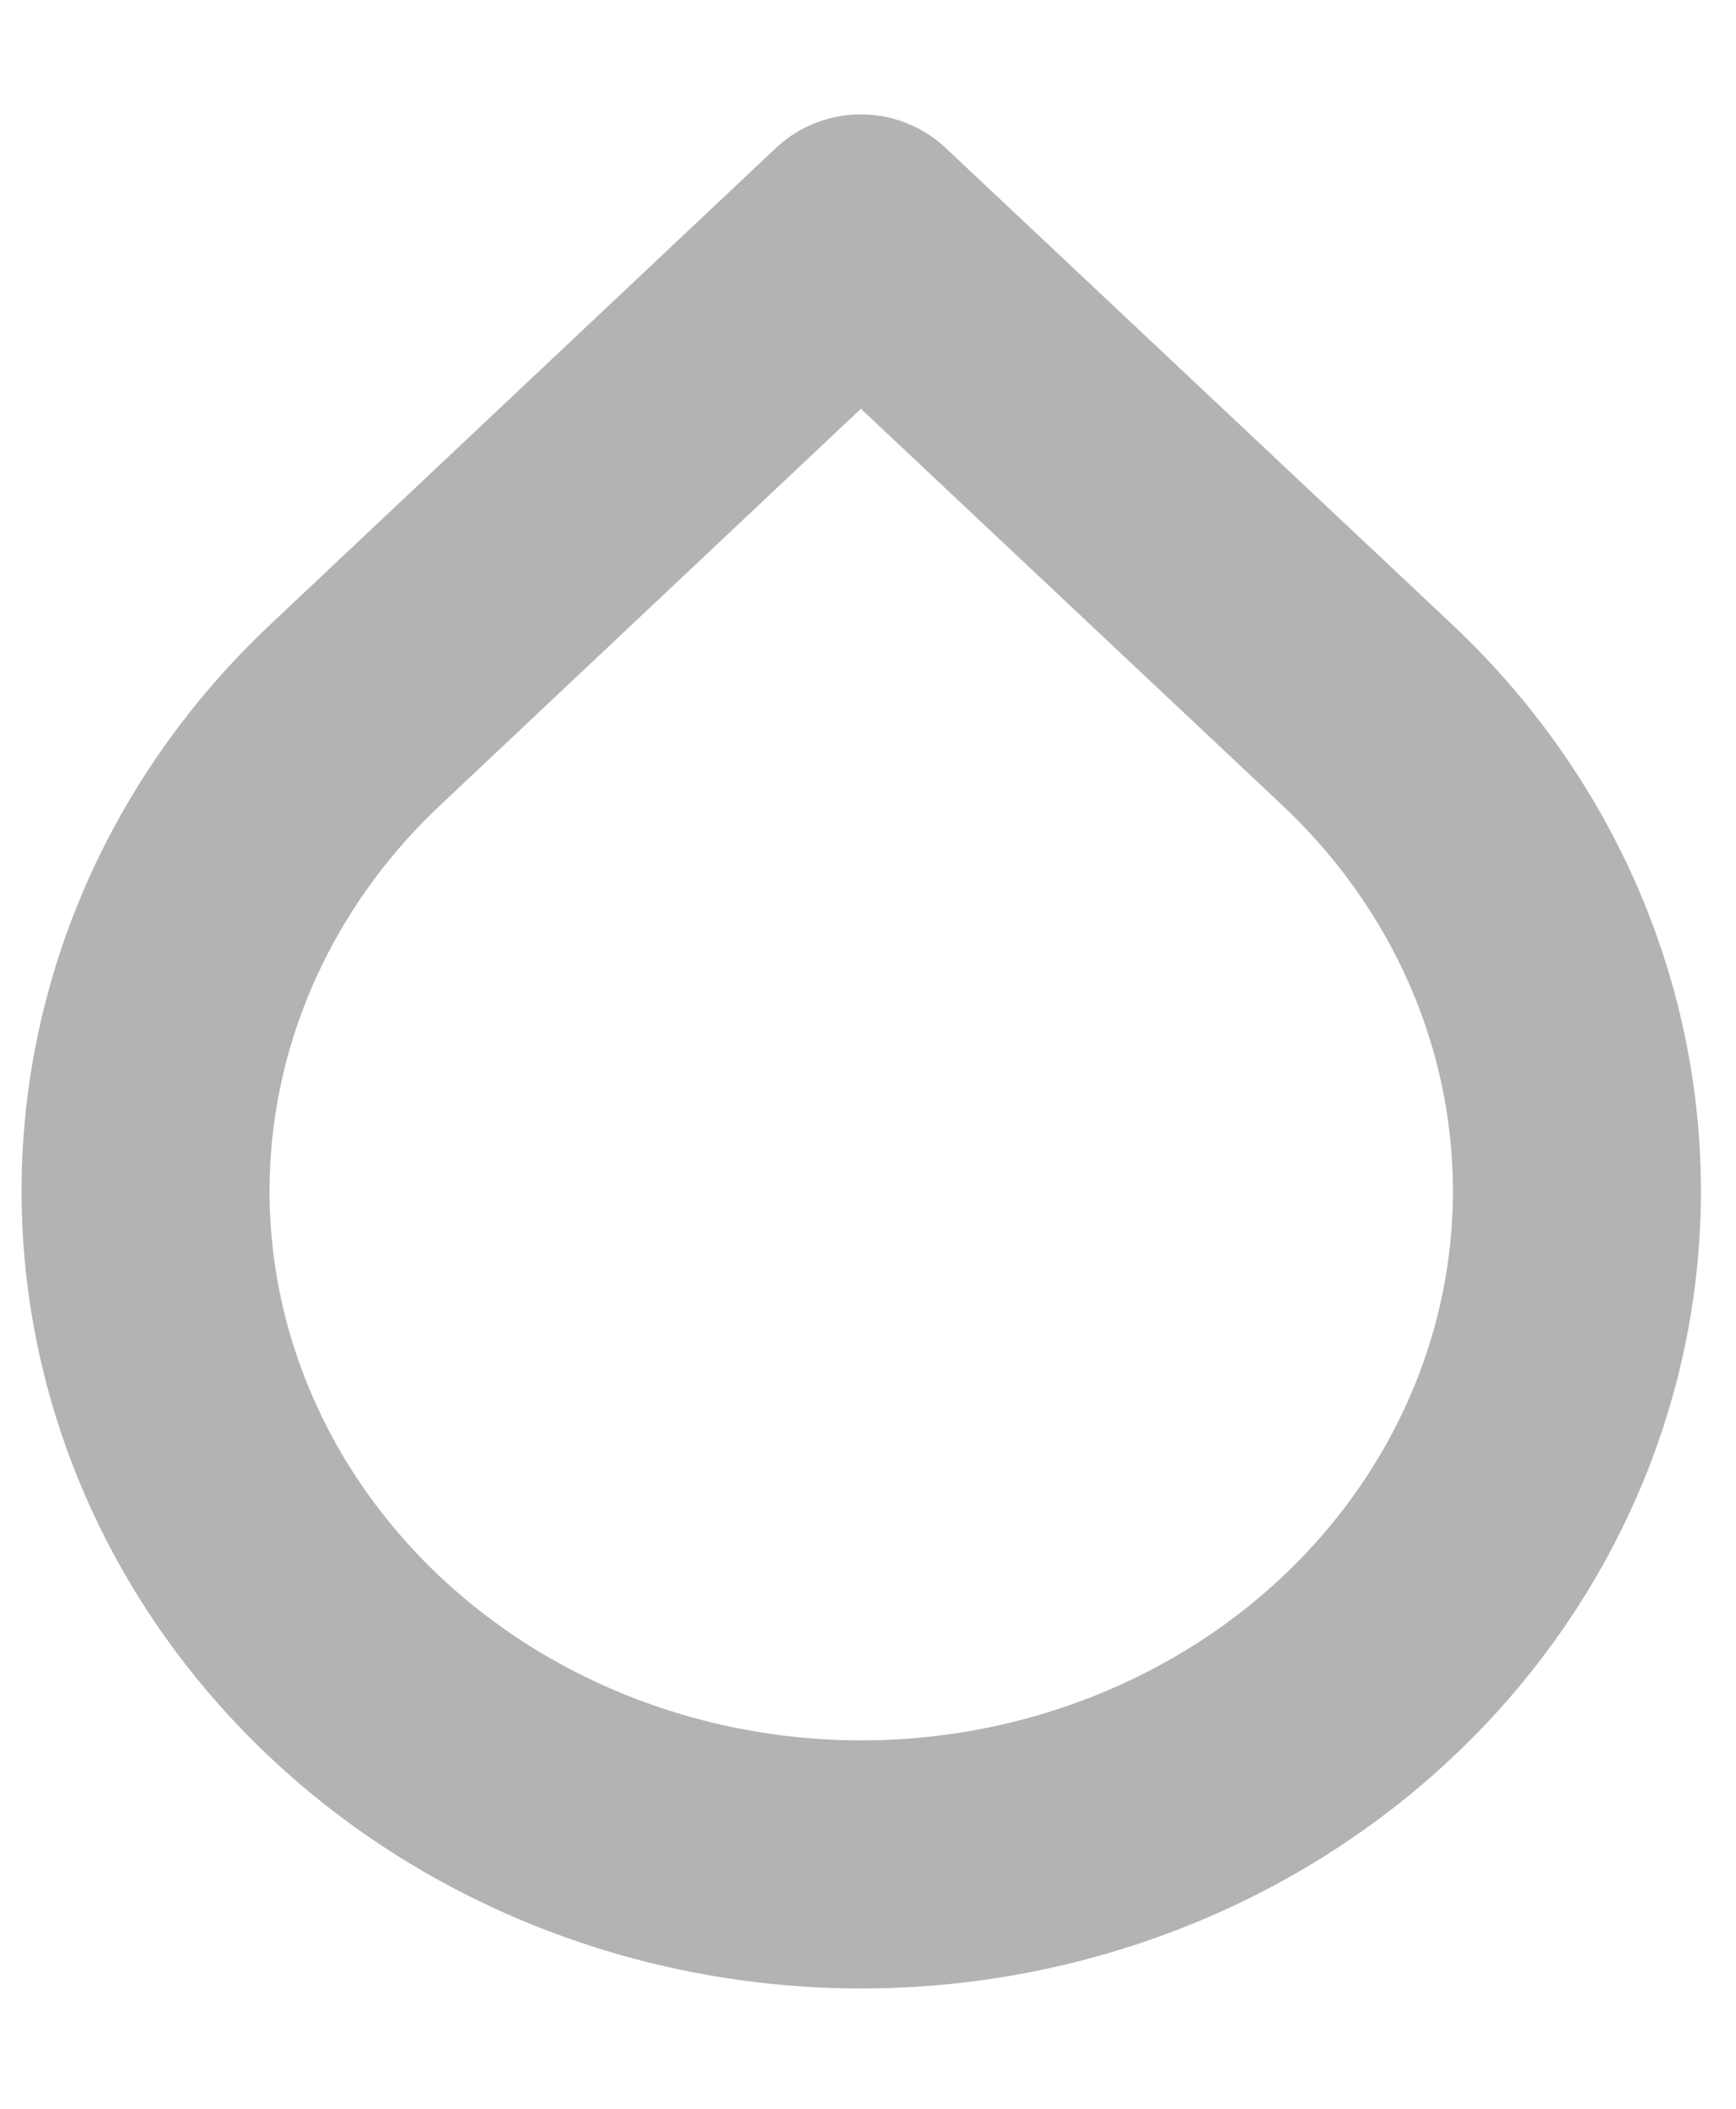 <svg width="14" height="17" viewBox="0 0 14 17" fill="none" xmlns="http://www.w3.org/2000/svg">
<path d="M6.942 1.922L11.025 5.762C11.833 6.521 12.383 7.489 12.606 8.542C12.829 9.595 12.715 10.686 12.278 11.678C11.841 12.67 11.102 13.518 10.152 14.115C9.203 14.711 8.087 15.03 6.946 15.03C5.804 15.03 4.688 14.711 3.739 14.115C2.79 13.518 2.05 12.67 1.613 11.678C1.176 10.686 1.062 9.595 1.285 8.542C1.508 7.489 2.058 6.521 2.866 5.762L6.942 1.922Z" stroke="black" stroke-opacity="0.3" stroke-width="2" stroke-linecap="round" stroke-linejoin="round"/>
</svg>
